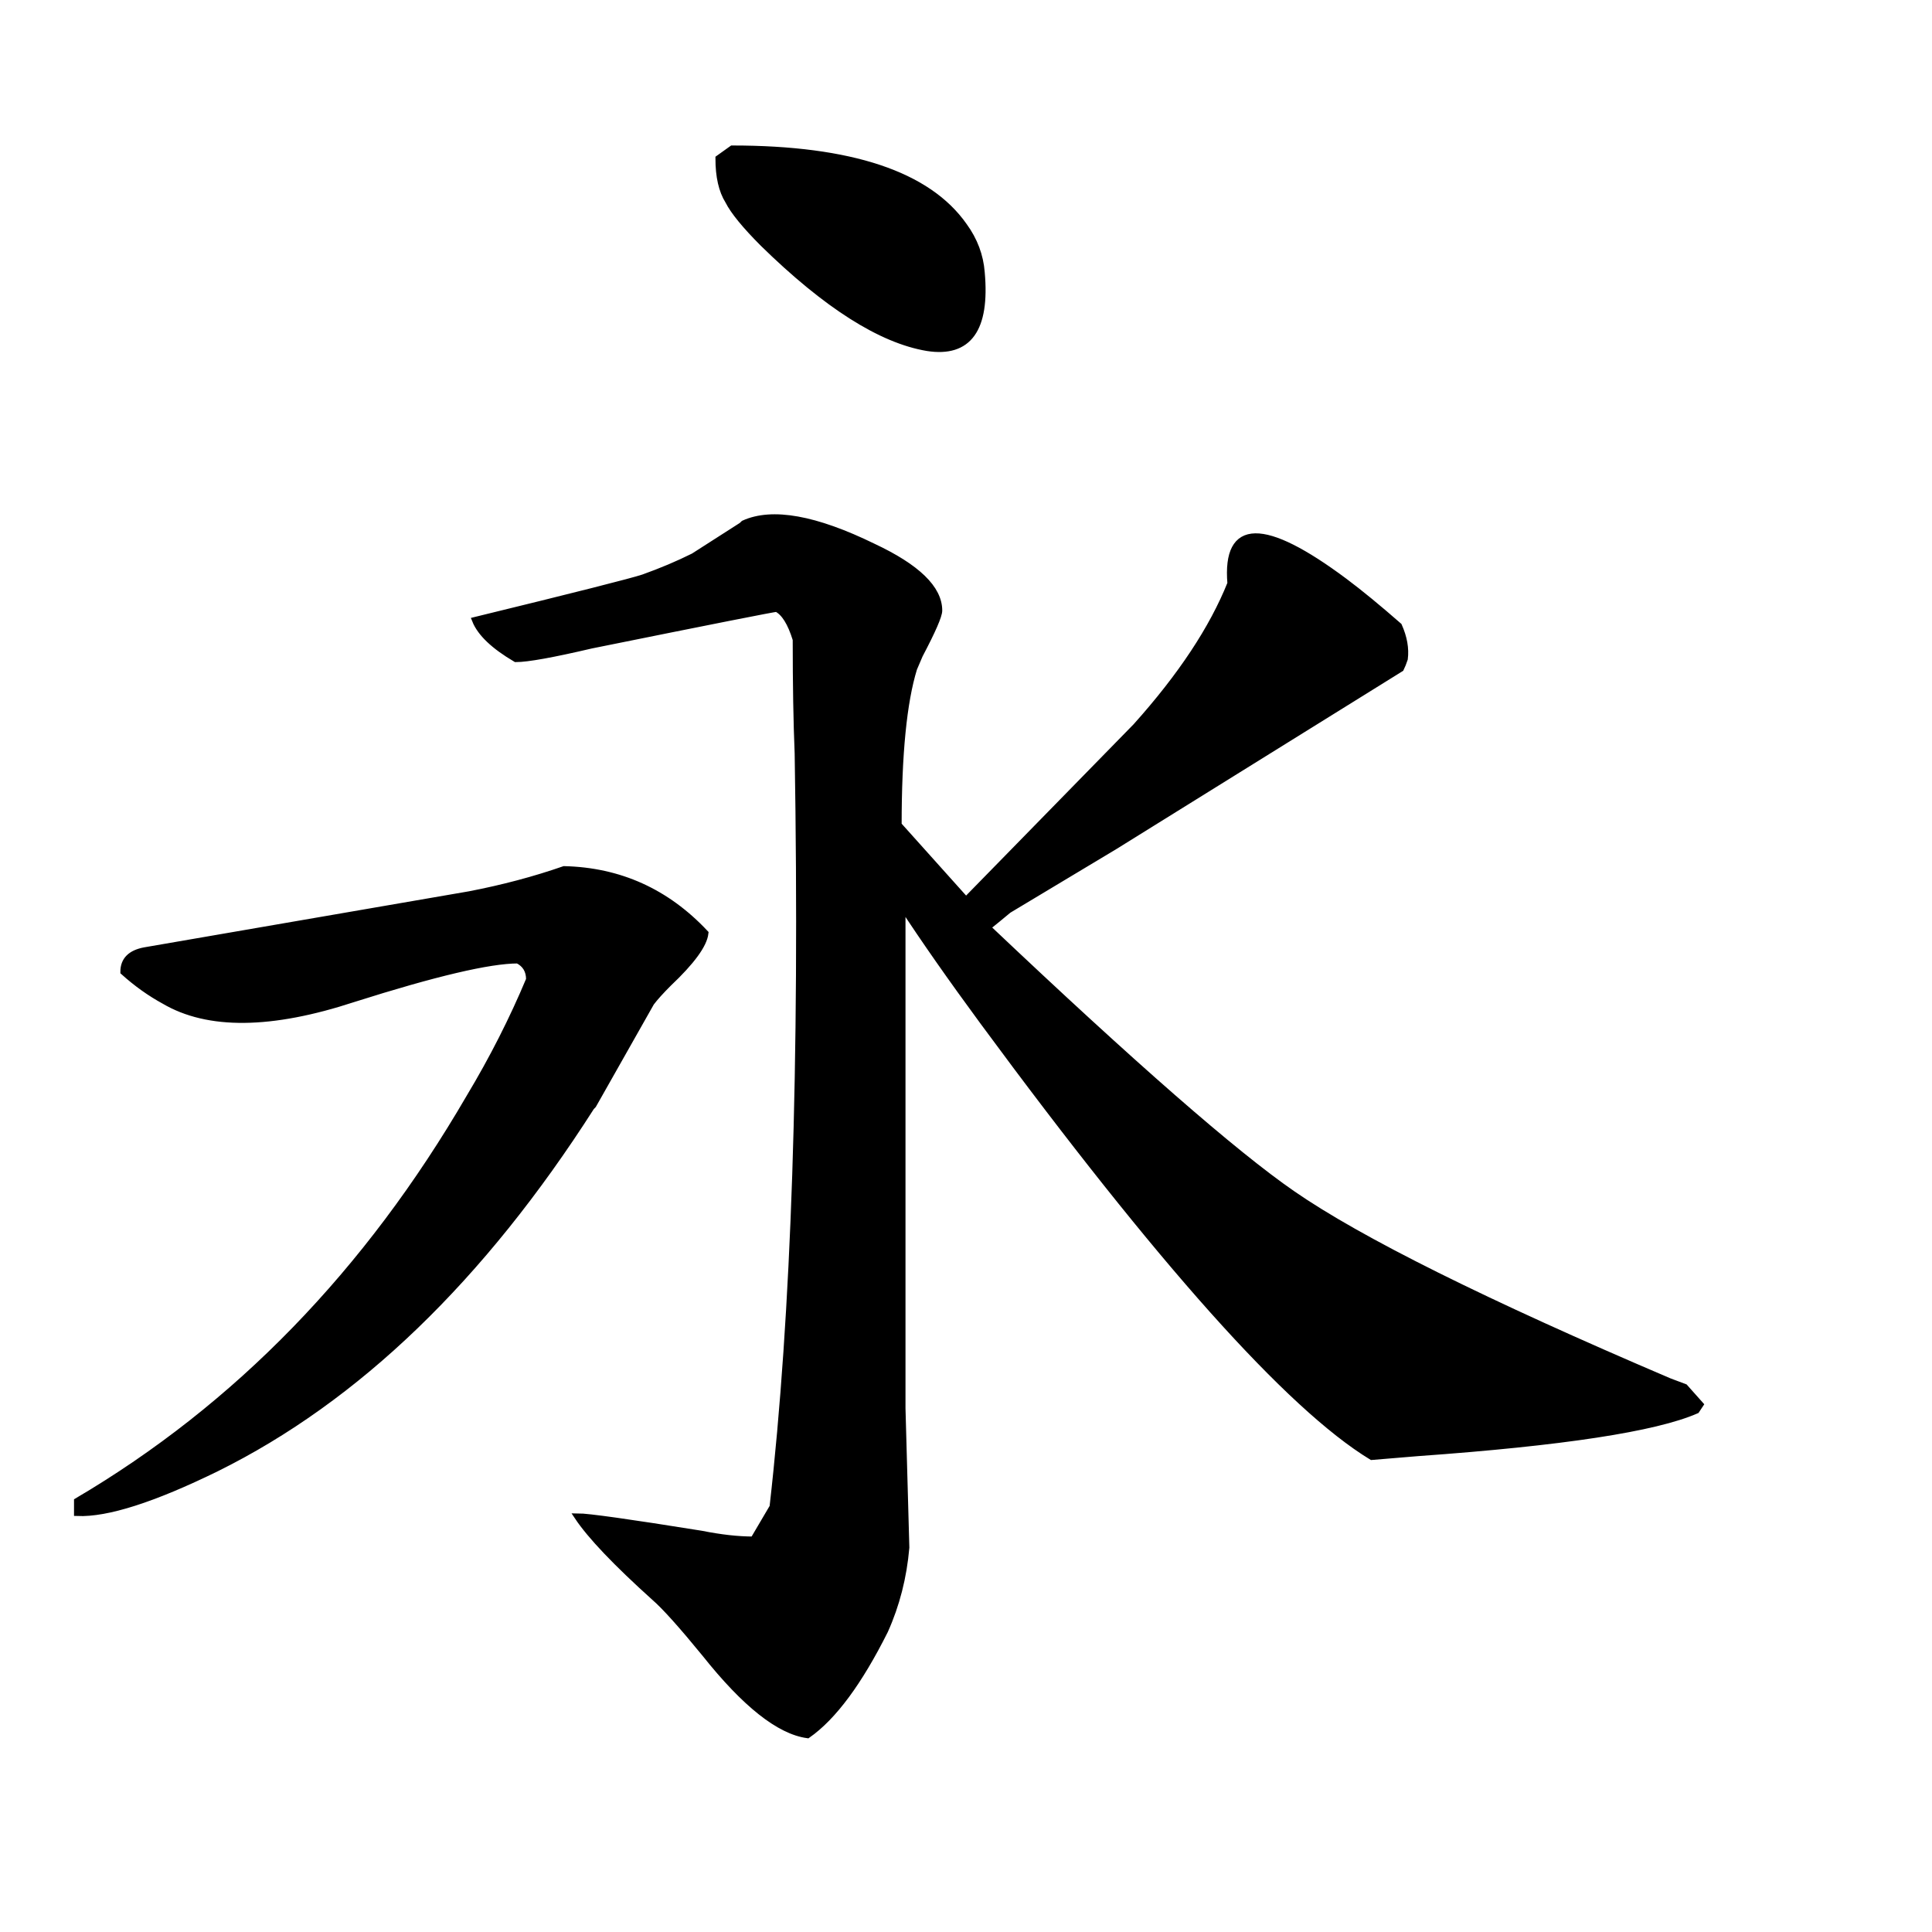 <svg width="296" height="296" version="1.1" xmlns="http://www.w3.org/2000/svg" xmlns:xlink="http://www.w3.org/1999/xlink"><path d="M110.11 24.27L110.11 24.27L112.18 22.79Q139.42 22.79 147.70 34.63L147.70 34.63Q150.07 37.89 150.37 41.74L150.37 41.74Q151.55 54.76 142.08 53.28L142.08 53.28Q131.42 51.50 116.92 37.30L116.92 37.30Q112.78 33.15 111.59 30.78L111.59 30.78Q110.11 28.42 110.11 24.27ZM258.11 212.53L260.48 215.19L259.89 216.08Q250.42 220.22 217.26 222.59L217.26 222.59L210.16 223.18Q191.22 211.64 150.66 156.58L150.66 156.58Q143.26 146.52 138.23 138.82L138.23 138.82L138.23 215.78L138.82 237.10Q138.23 243.90 135.57 249.82L135.57 249.82Q129.65 261.66 123.73 265.81L123.73 265.81Q117.22 264.92 108.04 253.38L108.04 253.38Q102.71 246.86 100.34 244.79L100.34 244.79Q91.46 236.80 88.50 232.36L88.50 232.36Q90.87 232.36 107.45 235.02L107.45 235.02Q111.89 235.91 115.44 235.91L115.44 235.91L118.40 230.88Q123.43 186.78 122.25 115.44L122.25 115.44Q121.95 108.34 121.95 97.98L121.95 97.98Q120.77 94.13 118.99 93.24L118.99 93.24Q118.40 93.24 90.58 98.86L90.58 98.86Q81.70 100.94 79.03 100.94L79.03 100.94Q74 97.98 72.82 95.02L72.82 95.02Q95.90 89.39 98.57 88.50L98.57 88.50Q102.71 87.02 106.26 85.25L106.26 85.25L113.66 80.51L113.96 80.22Q120.47 77.26 133.79 83.77L133.79 83.77Q143.86 88.50 143.86 93.54L143.86 93.54Q143.86 94.72 140.90 100.34L140.90 100.34L140.01 102.42Q137.64 110.11 137.64 126.39L137.64 126.39L148 137.94L174.05 111.30Q184.41 99.75 188.55 89.39L188.55 89.39Q187.37 75.18 206.02 89.10L206.02 89.10Q209.57 91.76 214.30 95.90L214.30 95.90Q215.49 98.57 215.19 100.94L215.19 100.94Q214.90 101.82 214.60 102.42L214.60 102.42L170.79 129.65L154.51 139.42Q152.74 140.90 151.26 142.08L151.26 142.08Q184.70 173.75 198.02 182.93L198.02 182.93Q213.42 193.58 255.74 211.64L255.74 211.64L258.11 212.53ZM108.04 142.97L108.04 142.97Q107.74 145.63 102.42 150.66L102.42 150.66Q100.64 152.44 99.75 153.62L99.75 153.62L90.87 169.31L90.58 169.61Q65.42 208.98 33.15 224.96L33.15 224.96Q18.65 232.06 11.84 231.77L11.84 231.77L11.84 229.99Q48.54 208.38 71.93 168.13L71.93 168.13Q77.26 159.25 81.10 150.07L81.10 150.07Q81.10 148 79.33 147.11L79.33 147.11Q72.82 147.11 54.17 153.03L54.17 153.03Q35.22 159.25 25.16 153.33L25.16 153.33Q21.90 151.55 18.94 148.89L18.94 148.89Q18.94 146.22 22.20 145.63L22.20 145.63L71.93 137.05Q79.62 135.57 86.43 133.20L86.43 133.20Q99.16 133.50 108.04 142.97Z" stroke="#000" fill="black" /></svg>
